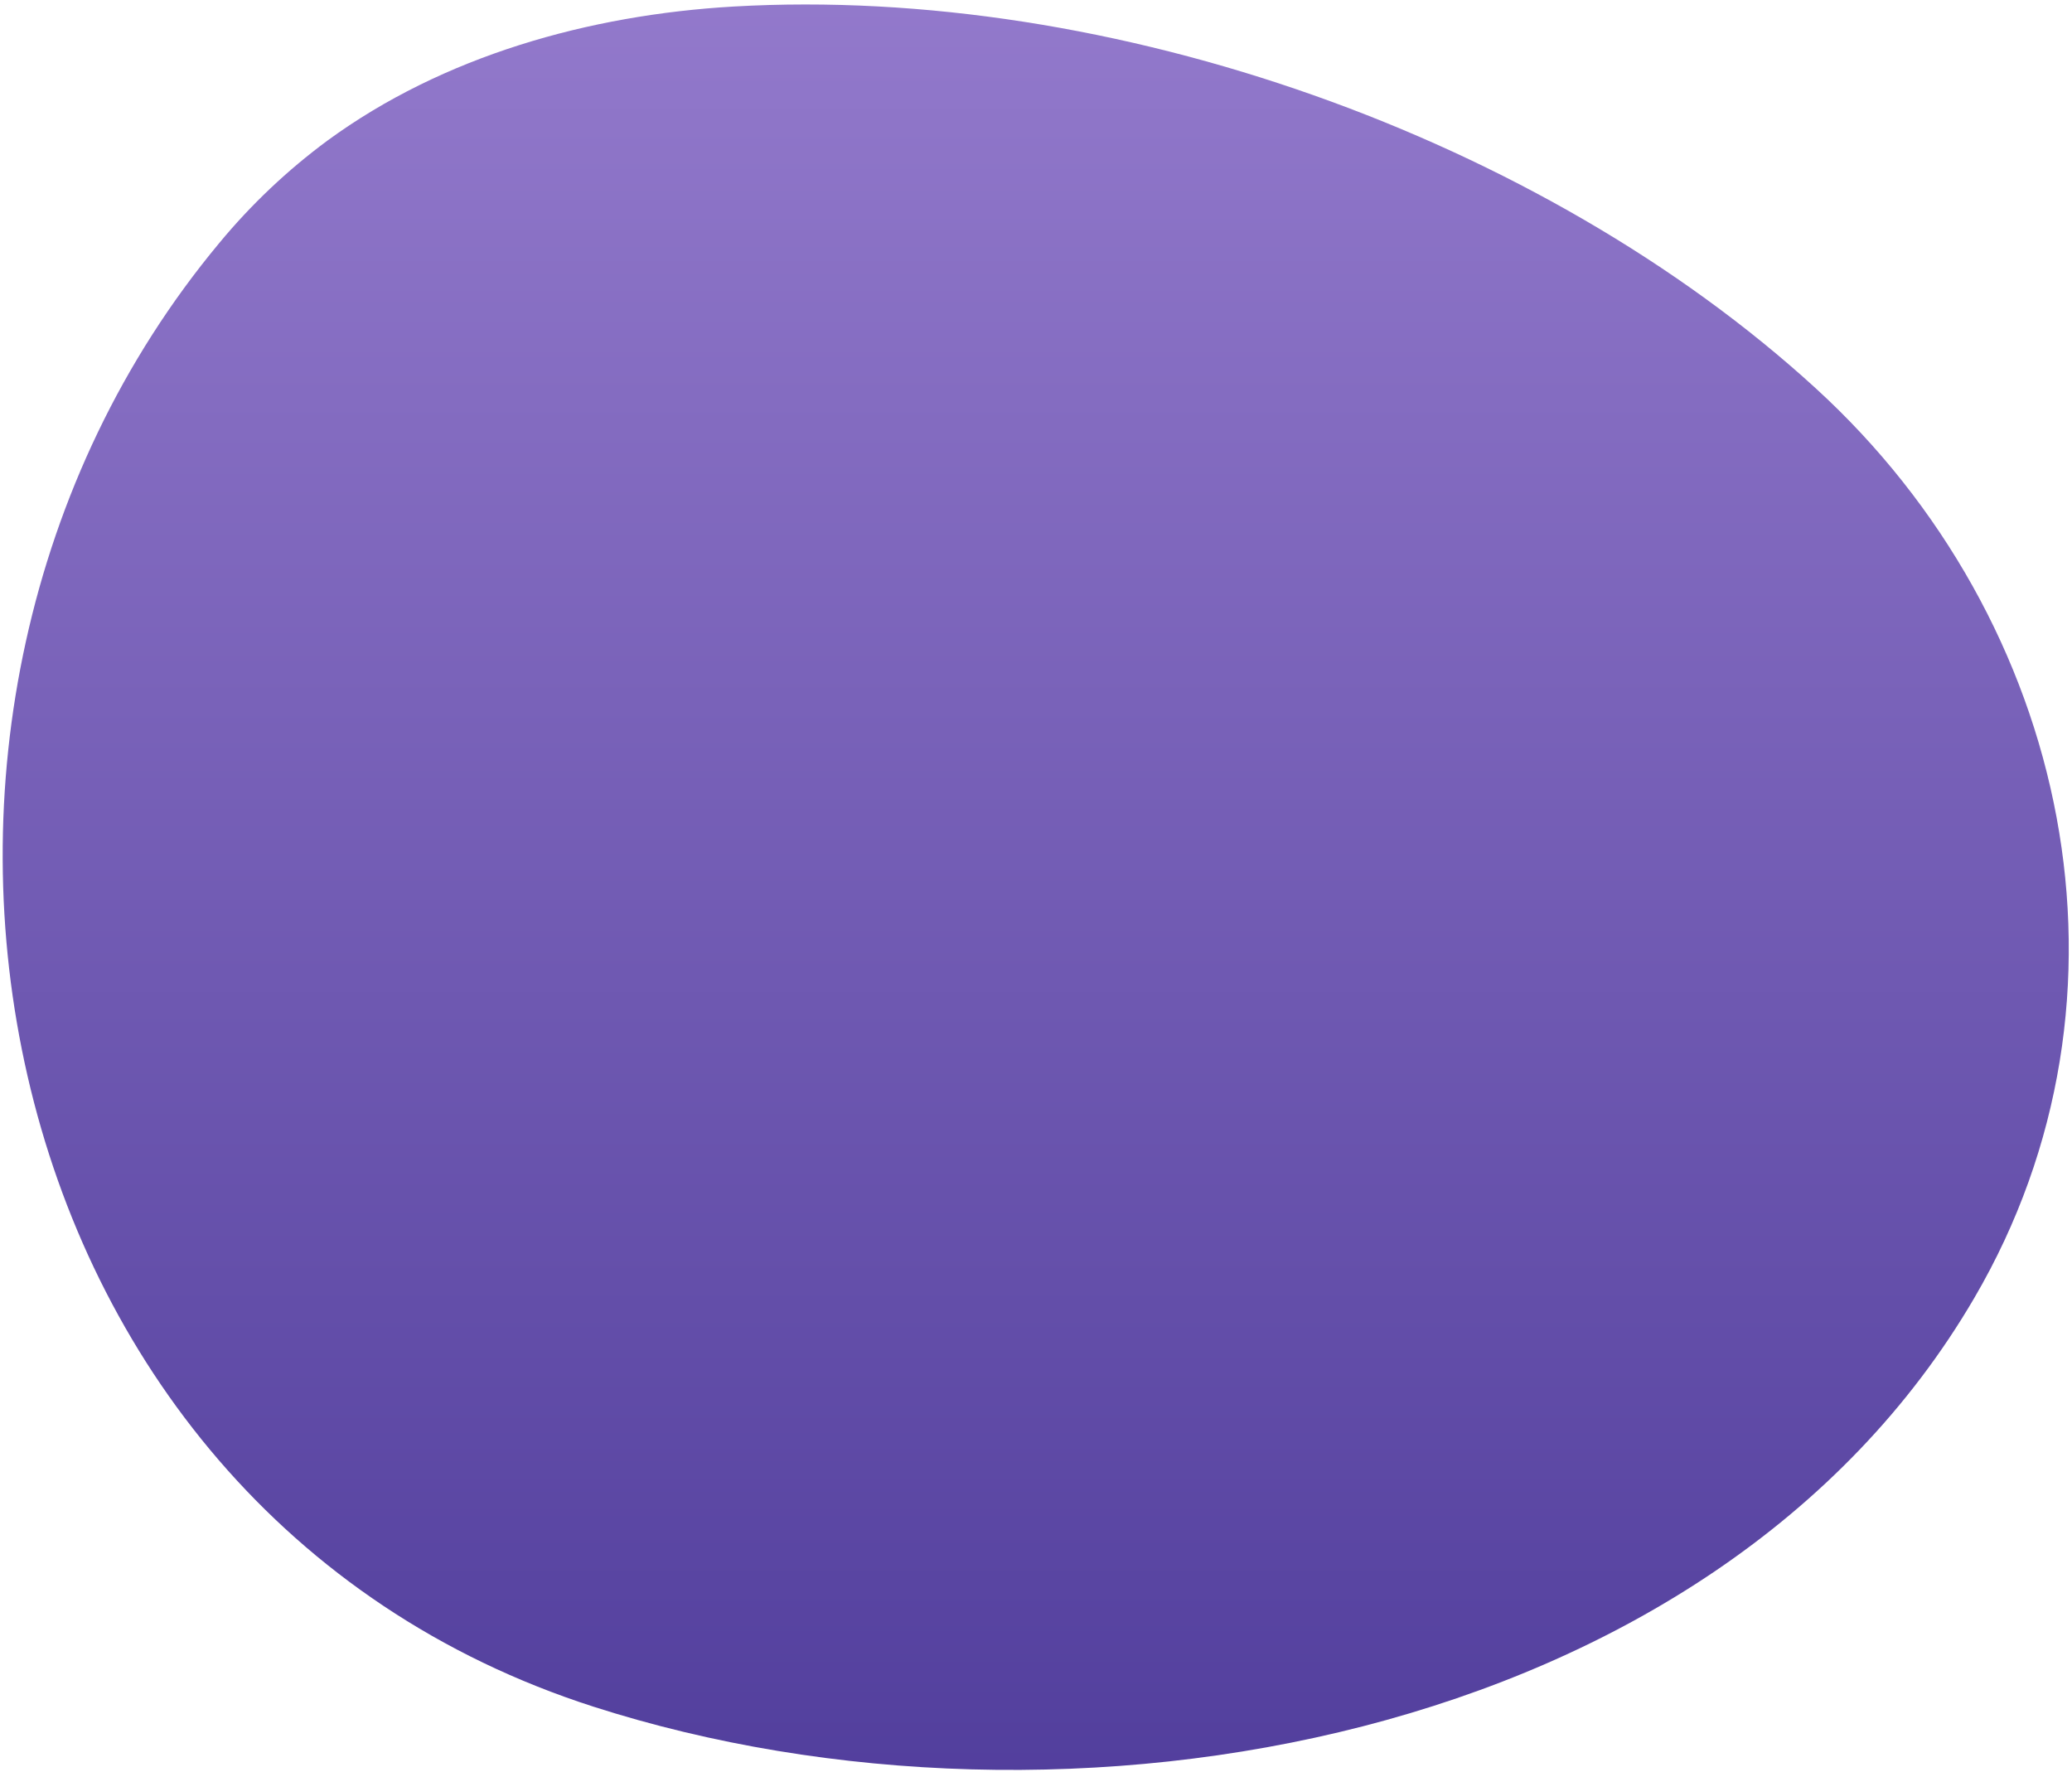 <svg width="200" height="171" viewBox="0 0 200 171" fill="none" xmlns="http://www.w3.org/2000/svg">
<path d="M21.171 23.45C-16.519 68.7 -2.549 145.53 57.301 164.74C102.781 179.34 165.441 168.32 190.571 125.28C207.571 96.21 199.861 59.94 175.231 37.45C148.801 13.3 107.331 -1.47 70.811 0.63C56.811 1.44 42.751 5.42 31.621 13.56C27.748 16.42 24.239 19.741 21.171 23.45Z" fill="url(#paint0_linear_743_1909)"/>
<defs>
<linearGradient id="paint0_linear_743_1909" x1="105.432" y1="-17.468" x2="105.432" y2="208.92" gradientUnits="userSpaceOnUse">
<stop stop-color="#997FD0"/>
<stop offset="1" stop-color="#443293"/>
</linearGradient>
</defs>
</svg>
